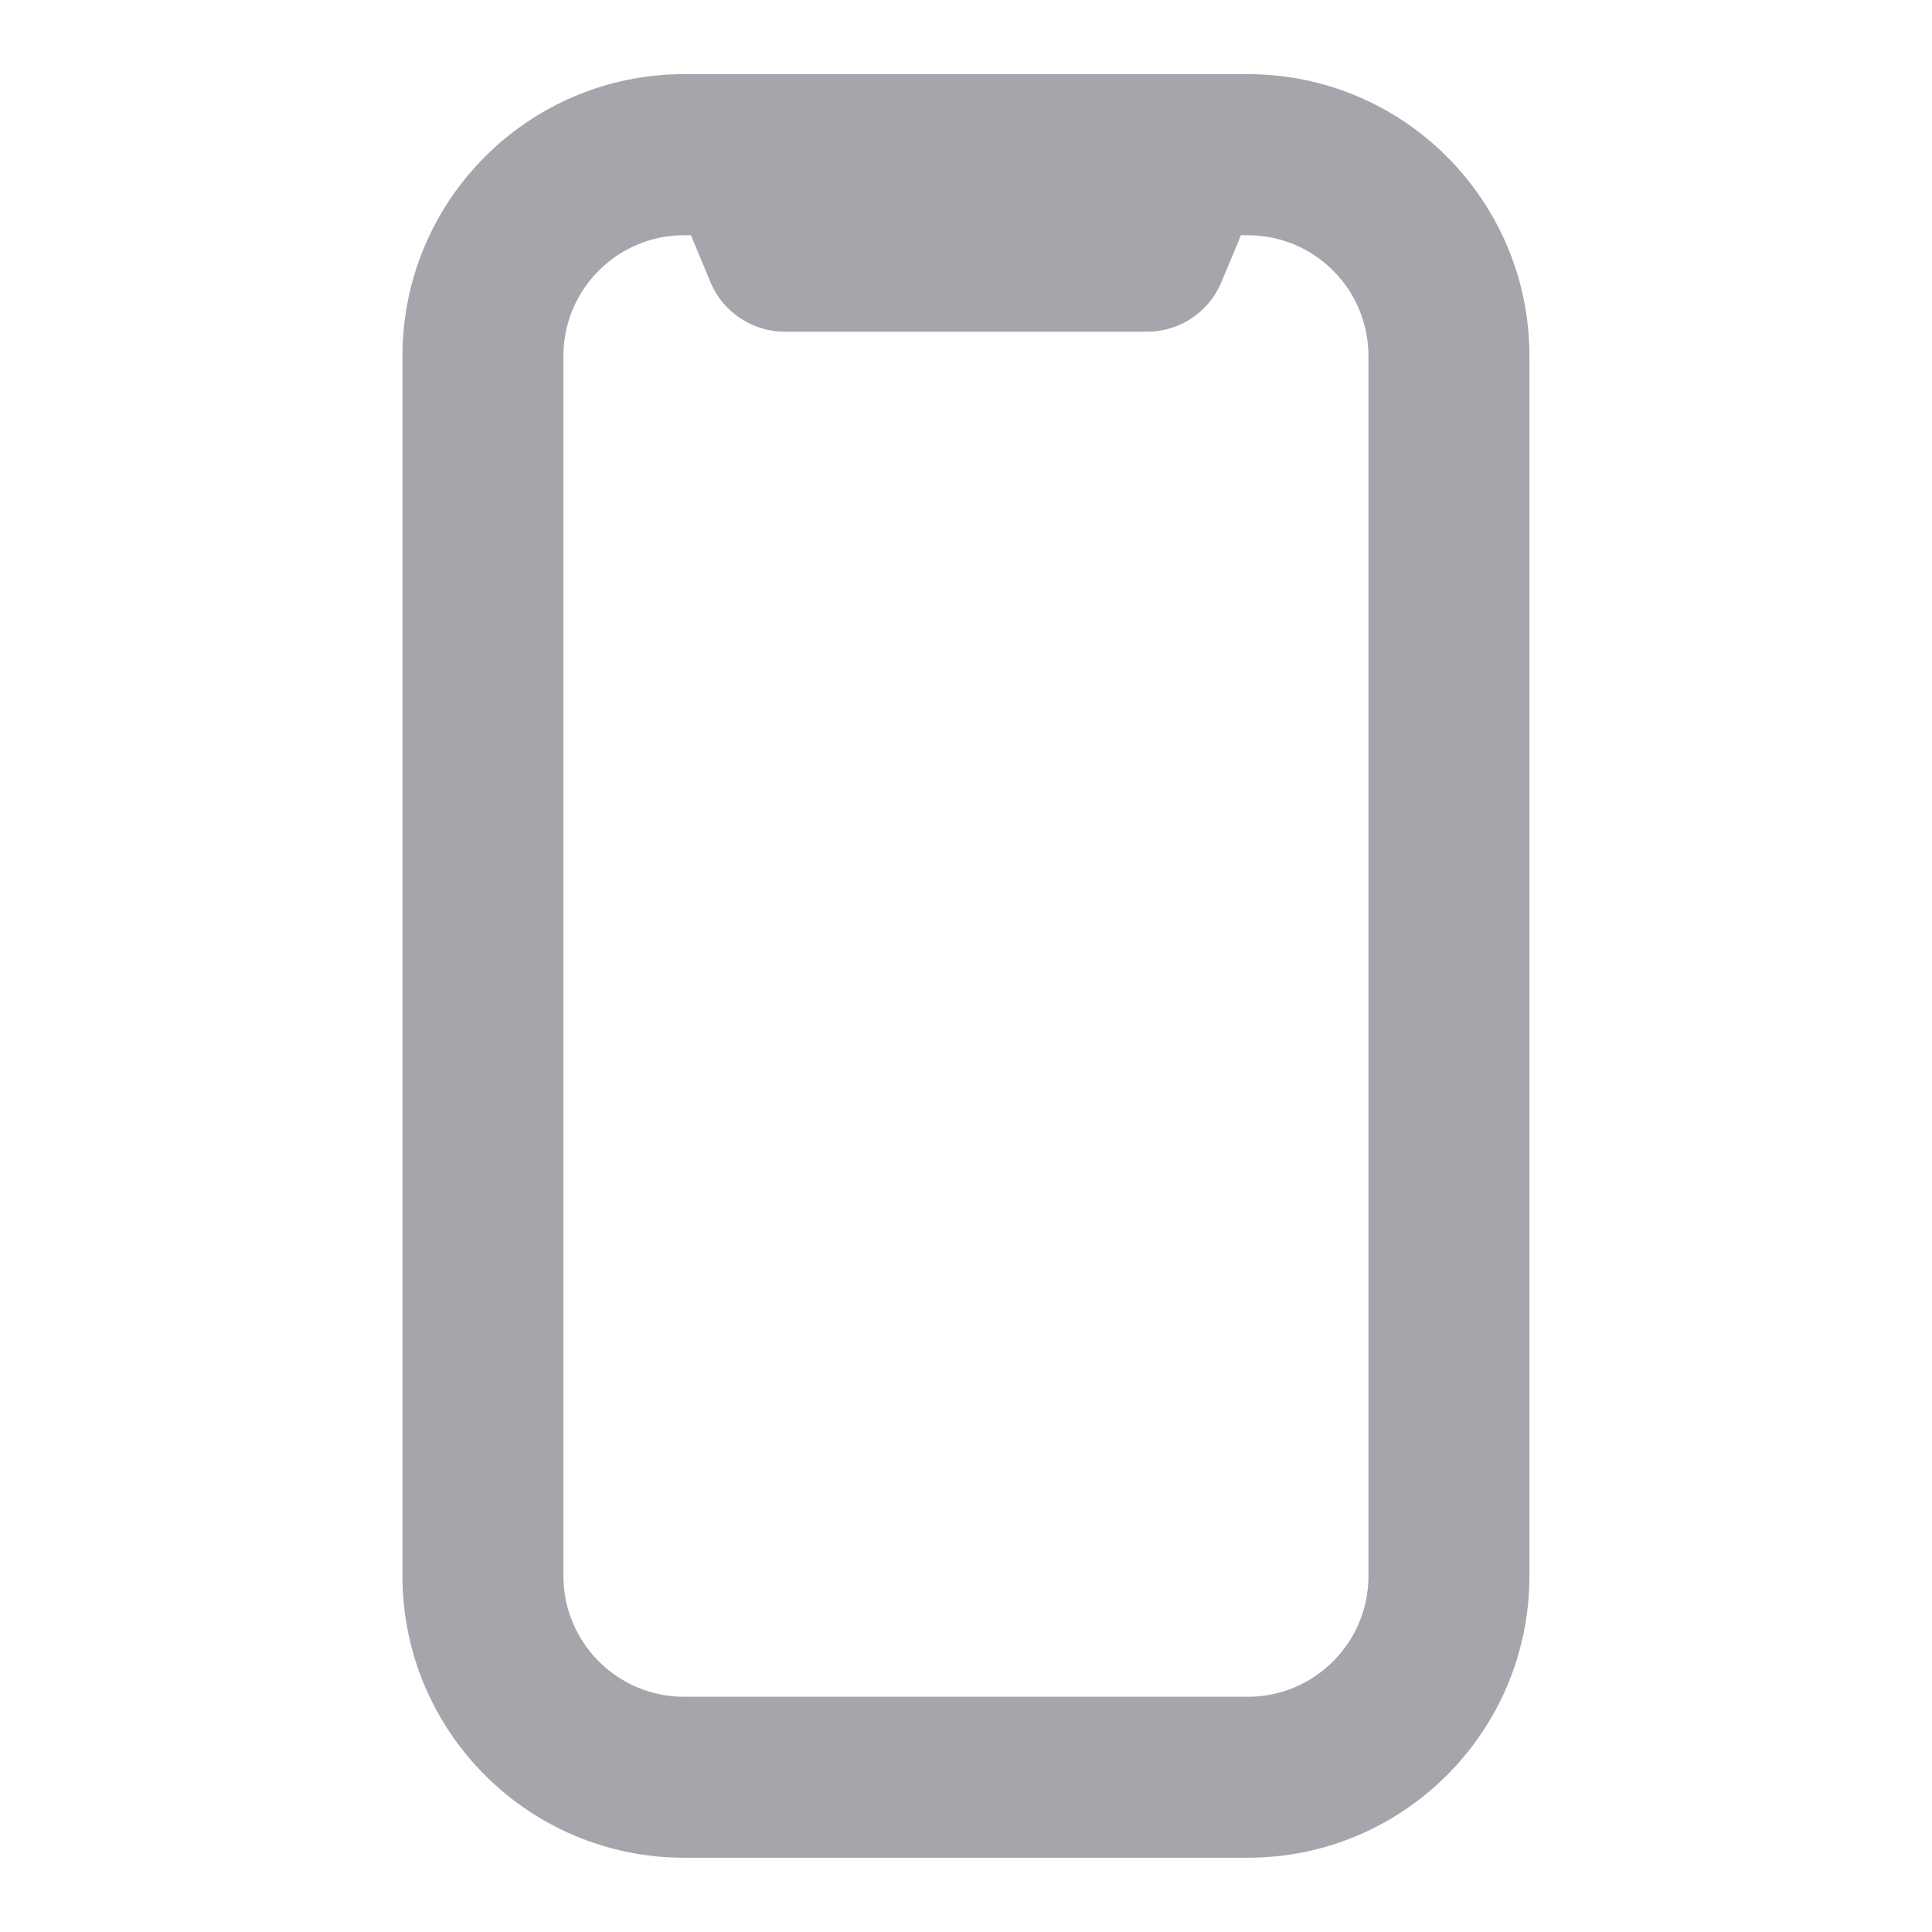<svg width="16" height="16" viewBox="0 0 16 16" fill="#A5A6AB" xmlns="http://www.w3.org/2000/svg">
<path fill-rule="evenodd" clip-rule="evenodd" d="M5.666 1.948C5.114 1.948 4.666 2.395 4.666 2.948V13.052C4.666 13.604 5.114 14.052 5.666 14.052H10.333C10.885 14.052 11.333 13.604 11.333 13.052V2.948C11.333 2.395 10.885 1.948 10.333 1.948H10.277L10.115 2.337C10.011 2.586 9.769 2.747 9.5 2.747H6.5C6.231 2.747 5.988 2.586 5.884 2.337L5.722 1.948H5.666ZM3.333 2.948C3.333 1.659 4.378 0.614 5.666 0.614H10.333C11.622 0.614 12.666 1.659 12.666 2.948V13.052C12.666 14.34 11.622 15.385 10.333 15.385H5.666C4.378 15.385 3.333 14.34 3.333 13.052V2.948Z"/>
</svg>
